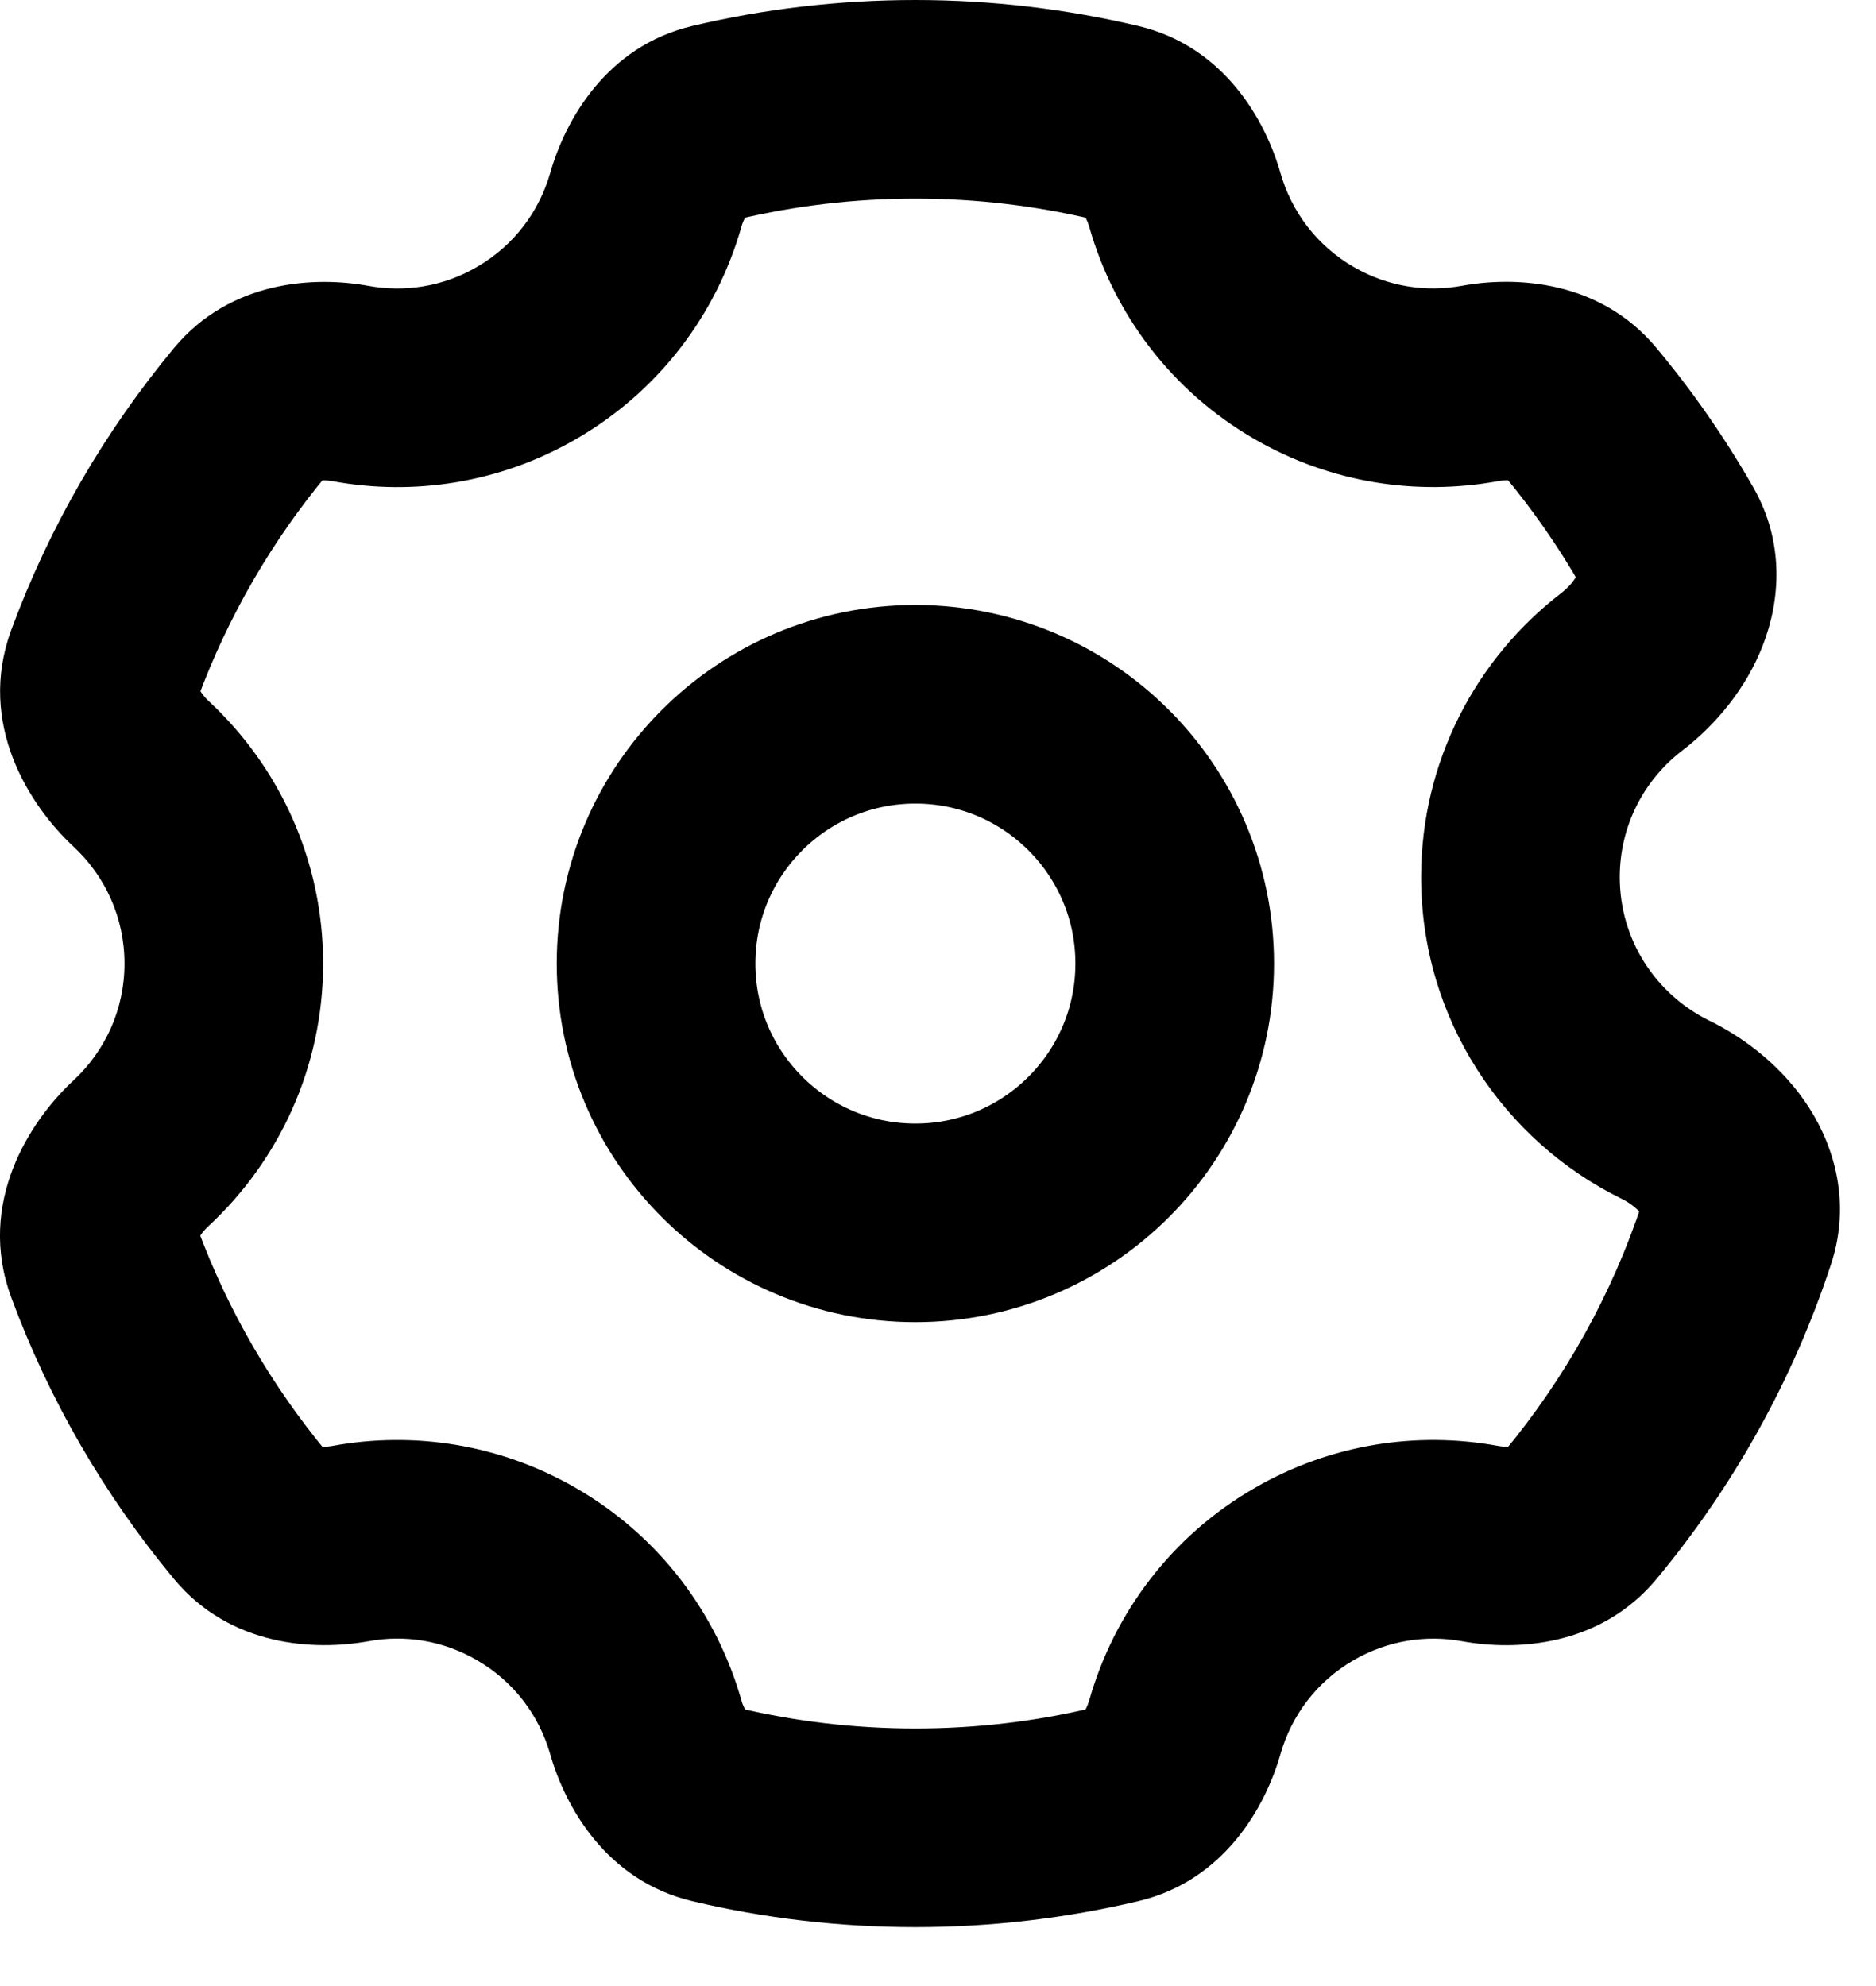 <svg width="17" height="18" viewBox="0 0 17 18" fill="none" xmlns="http://www.w3.org/2000/svg">
<circle cx="2.35" cy="2.35" r="2.35" transform="matrix(-1 0 0 1 10.645 6.383)" stroke="#070A1C" style="stroke:#070A1C;stroke:color(display-p3 0.028 0.039 0.11);stroke-opacity:1;" stroke-width="1.8"/>
<path d="M8.295 0.9L8.295 2.44379e-05H8.295V0.9ZM11.819 3.201L11.369 3.98L11.369 3.98L11.819 3.201ZM13.778 7.95L12.878 7.95V7.95H13.778ZM11.819 14.265L11.369 13.486L11.369 13.486L11.819 14.265ZM8.295 16.566V17.466H8.295L8.295 16.566ZM4.769 14.265L5.219 13.486L5.219 13.486L4.769 14.265ZM2.028 8.733H2.928L2.928 8.733L2.028 8.733ZM4.769 3.201L5.219 3.98L5.219 3.98L4.769 3.201ZM6.482 1.111L6.274 0.235L6.482 1.111ZM6.482 16.355L6.69 15.479L6.482 16.355ZM10.738 15.652L11.603 15.899L10.738 15.652ZM10.107 16.355L9.899 15.479L10.107 16.355ZM13.411 13.99L13.249 14.875L13.411 13.99ZM14.697 6.089L14.148 5.375L14.697 6.089ZM1.278 10.451L0.666 9.792L1.278 10.451ZM13.411 3.476L13.249 2.59L13.411 3.476ZM2.269 3.729L1.577 3.154L2.269 3.729ZM3.177 3.476L3.015 4.361L3.177 3.476ZM15.093 10.058L15.489 9.25L15.093 10.058ZM10.738 1.814L11.603 1.567L10.738 1.814ZM8.295 0.9L8.295 1.8C8.848 1.8 9.385 1.865 9.899 1.987L10.107 1.111L10.314 0.235C9.665 0.082 8.989 4.15444e-05 8.295 2.44379e-05L8.295 0.9ZM10.738 1.814L9.872 2.061C10.095 2.841 10.609 3.541 11.369 3.98L11.819 3.201L12.269 2.421C11.931 2.226 11.703 1.917 11.603 1.567L10.738 1.814ZM11.819 3.201L11.369 3.98C12.063 4.381 12.844 4.494 13.573 4.361L13.411 3.476L13.249 2.59C12.922 2.65 12.578 2.599 12.269 2.421L11.819 3.201ZM14.319 3.729L13.627 4.305C13.888 4.618 14.122 4.954 14.325 5.309L15.106 4.863L15.888 4.417C15.632 3.969 15.338 3.546 15.01 3.153L14.319 3.729ZM14.697 6.089L14.148 5.375C13.378 5.967 12.878 6.899 12.878 7.95L13.778 7.95L14.678 7.95C14.678 7.483 14.898 7.068 15.245 6.802L14.697 6.089ZM13.778 7.95H12.878C12.878 9.233 13.622 10.339 14.697 10.866L15.093 10.058L15.489 9.25C15.007 9.013 14.678 8.52 14.678 7.95H13.778ZM15.738 11.175L14.883 10.895C14.609 11.731 14.179 12.497 13.627 13.161L14.319 13.736L15.01 14.312C15.704 13.478 16.247 12.512 16.593 11.456L15.738 11.175ZM13.411 13.99L13.572 13.104C12.843 12.971 12.063 13.085 11.369 13.486L11.819 14.265L12.269 15.045C12.578 14.867 12.923 14.816 13.249 14.875L13.411 13.99ZM11.819 14.265L11.369 13.486C10.609 13.925 10.095 14.625 9.872 15.405L10.738 15.652L11.603 15.899C11.703 15.549 11.931 15.24 12.269 15.045L11.819 14.265ZM10.107 16.355L9.899 15.479C9.385 15.601 8.848 15.666 8.295 15.666L8.295 16.566L8.295 17.466C8.989 17.466 9.665 17.384 10.314 17.231L10.107 16.355ZM8.295 16.566V15.666C7.741 15.666 7.204 15.601 6.69 15.479L6.482 16.355L6.274 17.231C6.924 17.385 7.6 17.466 8.295 17.466V16.566ZM5.851 15.652L6.717 15.405C6.494 14.625 5.979 13.925 5.219 13.486L4.769 14.265L4.319 15.045C4.658 15.24 4.886 15.549 4.986 15.899L5.851 15.652ZM4.769 14.265L5.219 13.486C4.526 13.086 3.745 12.971 3.016 13.104L3.177 13.989L3.339 14.875C3.665 14.815 4.01 14.866 4.319 15.045L4.769 14.265ZM2.269 13.736L2.961 13.161C2.463 12.561 2.064 11.877 1.79 11.133L0.946 11.444L0.101 11.756C0.447 12.694 0.95 13.556 1.577 14.311L2.269 13.736ZM1.278 10.451L1.891 11.111C2.527 10.52 2.928 9.673 2.928 8.733H2.028H1.128C1.128 9.151 0.952 9.526 0.666 9.792L1.278 10.451ZM2.028 8.733L2.928 8.733C2.928 7.793 2.528 6.947 1.892 6.355L1.279 7.014L0.666 7.673C0.952 7.939 1.128 8.315 1.128 8.733L2.028 8.733ZM0.947 6.021L1.791 6.332C2.066 5.588 2.463 4.904 2.961 4.305L2.269 3.729L1.577 3.154C0.95 3.909 0.448 4.771 0.102 5.71L0.947 6.021ZM3.177 3.476L3.015 4.361C3.744 4.495 4.525 4.381 5.219 3.98L4.769 3.201L4.319 2.421C4.011 2.6 3.666 2.65 3.339 2.591L3.177 3.476ZM4.769 3.201L5.219 3.98C5.979 3.541 6.494 2.841 6.717 2.061L5.851 1.814L4.986 1.567C4.886 1.917 4.658 2.226 4.319 2.421L4.769 3.201ZM6.482 1.111L6.69 1.987C7.204 1.865 7.741 1.8 8.295 1.8V0.9V2.44379e-05C7.6 2.44379e-05 6.924 0.081 6.274 0.235L6.482 1.111ZM5.851 1.814L6.717 2.061C6.725 2.03 6.736 2.004 6.746 1.984C6.757 1.963 6.765 1.952 6.768 1.948C6.771 1.945 6.766 1.951 6.752 1.96C6.737 1.97 6.715 1.981 6.69 1.987L6.482 1.111L6.274 0.235C5.494 0.42 5.122 1.091 4.986 1.567L5.851 1.814ZM1.279 7.014L1.892 6.355C1.866 6.331 1.844 6.305 1.828 6.282C1.811 6.259 1.804 6.243 1.801 6.236C1.799 6.23 1.803 6.237 1.804 6.257C1.804 6.278 1.801 6.306 1.791 6.332L0.947 6.021L0.102 5.71C-0.212 6.561 0.269 7.304 0.666 7.673L1.279 7.014ZM3.177 13.989L3.016 13.104C2.985 13.11 2.957 13.112 2.934 13.112C2.91 13.111 2.897 13.109 2.892 13.108C2.888 13.107 2.895 13.108 2.91 13.117C2.926 13.126 2.944 13.14 2.961 13.161L2.269 13.736L1.577 14.311C2.088 14.926 2.852 14.963 3.339 14.875L3.177 13.989ZM6.482 16.355L6.69 15.479C6.715 15.485 6.737 15.496 6.752 15.506C6.766 15.515 6.771 15.521 6.768 15.518C6.765 15.514 6.757 15.503 6.746 15.482C6.736 15.462 6.725 15.436 6.717 15.405L5.851 15.652L4.986 15.899C5.122 16.375 5.494 17.046 6.274 17.231L6.482 16.355ZM10.738 15.652L9.872 15.405C9.863 15.436 9.853 15.462 9.843 15.482C9.832 15.503 9.824 15.514 9.821 15.518C9.818 15.521 9.822 15.515 9.837 15.506C9.852 15.496 9.874 15.485 9.899 15.479L10.107 16.355L10.314 17.231C11.095 17.046 11.467 16.375 11.603 15.899L10.738 15.652ZM14.319 13.736L13.627 13.161C13.643 13.141 13.662 13.126 13.678 13.117C13.692 13.108 13.7 13.107 13.695 13.108C13.691 13.109 13.677 13.112 13.654 13.112C13.631 13.112 13.603 13.11 13.572 13.104L13.411 13.99L13.249 14.875C13.736 14.964 14.499 14.926 15.01 14.312L14.319 13.736ZM15.106 4.863L14.325 5.309C14.308 5.28 14.299 5.244 14.298 5.214C14.297 5.188 14.303 5.181 14.297 5.196C14.291 5.212 14.277 5.24 14.249 5.276C14.221 5.311 14.186 5.346 14.148 5.375L14.697 6.089L15.245 6.802C15.545 6.572 15.821 6.244 15.974 5.85C16.133 5.442 16.173 4.916 15.888 4.417L15.106 4.863ZM0.946 11.444L1.79 11.133C1.8 11.159 1.803 11.187 1.803 11.208C1.802 11.228 1.798 11.235 1.8 11.229C1.803 11.222 1.81 11.206 1.826 11.183C1.843 11.16 1.864 11.135 1.891 11.111L1.278 10.451L0.666 9.792C0.268 10.161 -0.213 10.904 0.101 11.756L0.946 11.444ZM13.411 3.476L13.573 4.361C13.604 4.355 13.632 4.353 13.655 4.353C13.678 4.354 13.691 4.356 13.696 4.357C13.7 4.358 13.693 4.357 13.678 4.349C13.662 4.339 13.644 4.325 13.627 4.305L14.319 3.729L15.01 3.153C14.499 2.539 13.736 2.501 13.249 2.59L13.411 3.476ZM2.269 3.729L2.961 4.305C2.945 4.325 2.926 4.339 2.91 4.349C2.895 4.357 2.888 4.359 2.892 4.357C2.897 4.356 2.91 4.354 2.933 4.354C2.956 4.353 2.984 4.356 3.015 4.361L3.177 3.476L3.339 2.591C2.853 2.502 2.088 2.539 1.577 3.154L2.269 3.729ZM15.093 10.058L14.697 10.866C14.74 10.887 14.781 10.914 14.815 10.943C14.85 10.972 14.87 10.997 14.879 11.011C14.887 11.025 14.881 11.02 14.876 10.994C14.871 10.964 14.873 10.927 14.883 10.895L15.738 11.175L16.593 11.456C16.772 10.911 16.628 10.404 16.392 10.037C16.163 9.681 15.828 9.416 15.489 9.25L15.093 10.058ZM10.107 1.111L9.899 1.987C9.874 1.981 9.852 1.97 9.836 1.96C9.822 1.951 9.818 1.945 9.821 1.948C9.824 1.952 9.832 1.963 9.843 1.984C9.853 2.004 9.863 2.031 9.872 2.061L10.738 1.814L11.603 1.567C11.467 1.091 11.094 0.42 10.314 0.235L10.107 1.111Z" fill="#070A1C" style="fill:#070A1C;fill:color(display-p3 0.028 0.039 0.11);fill-opacity:1;"/>
</svg>
